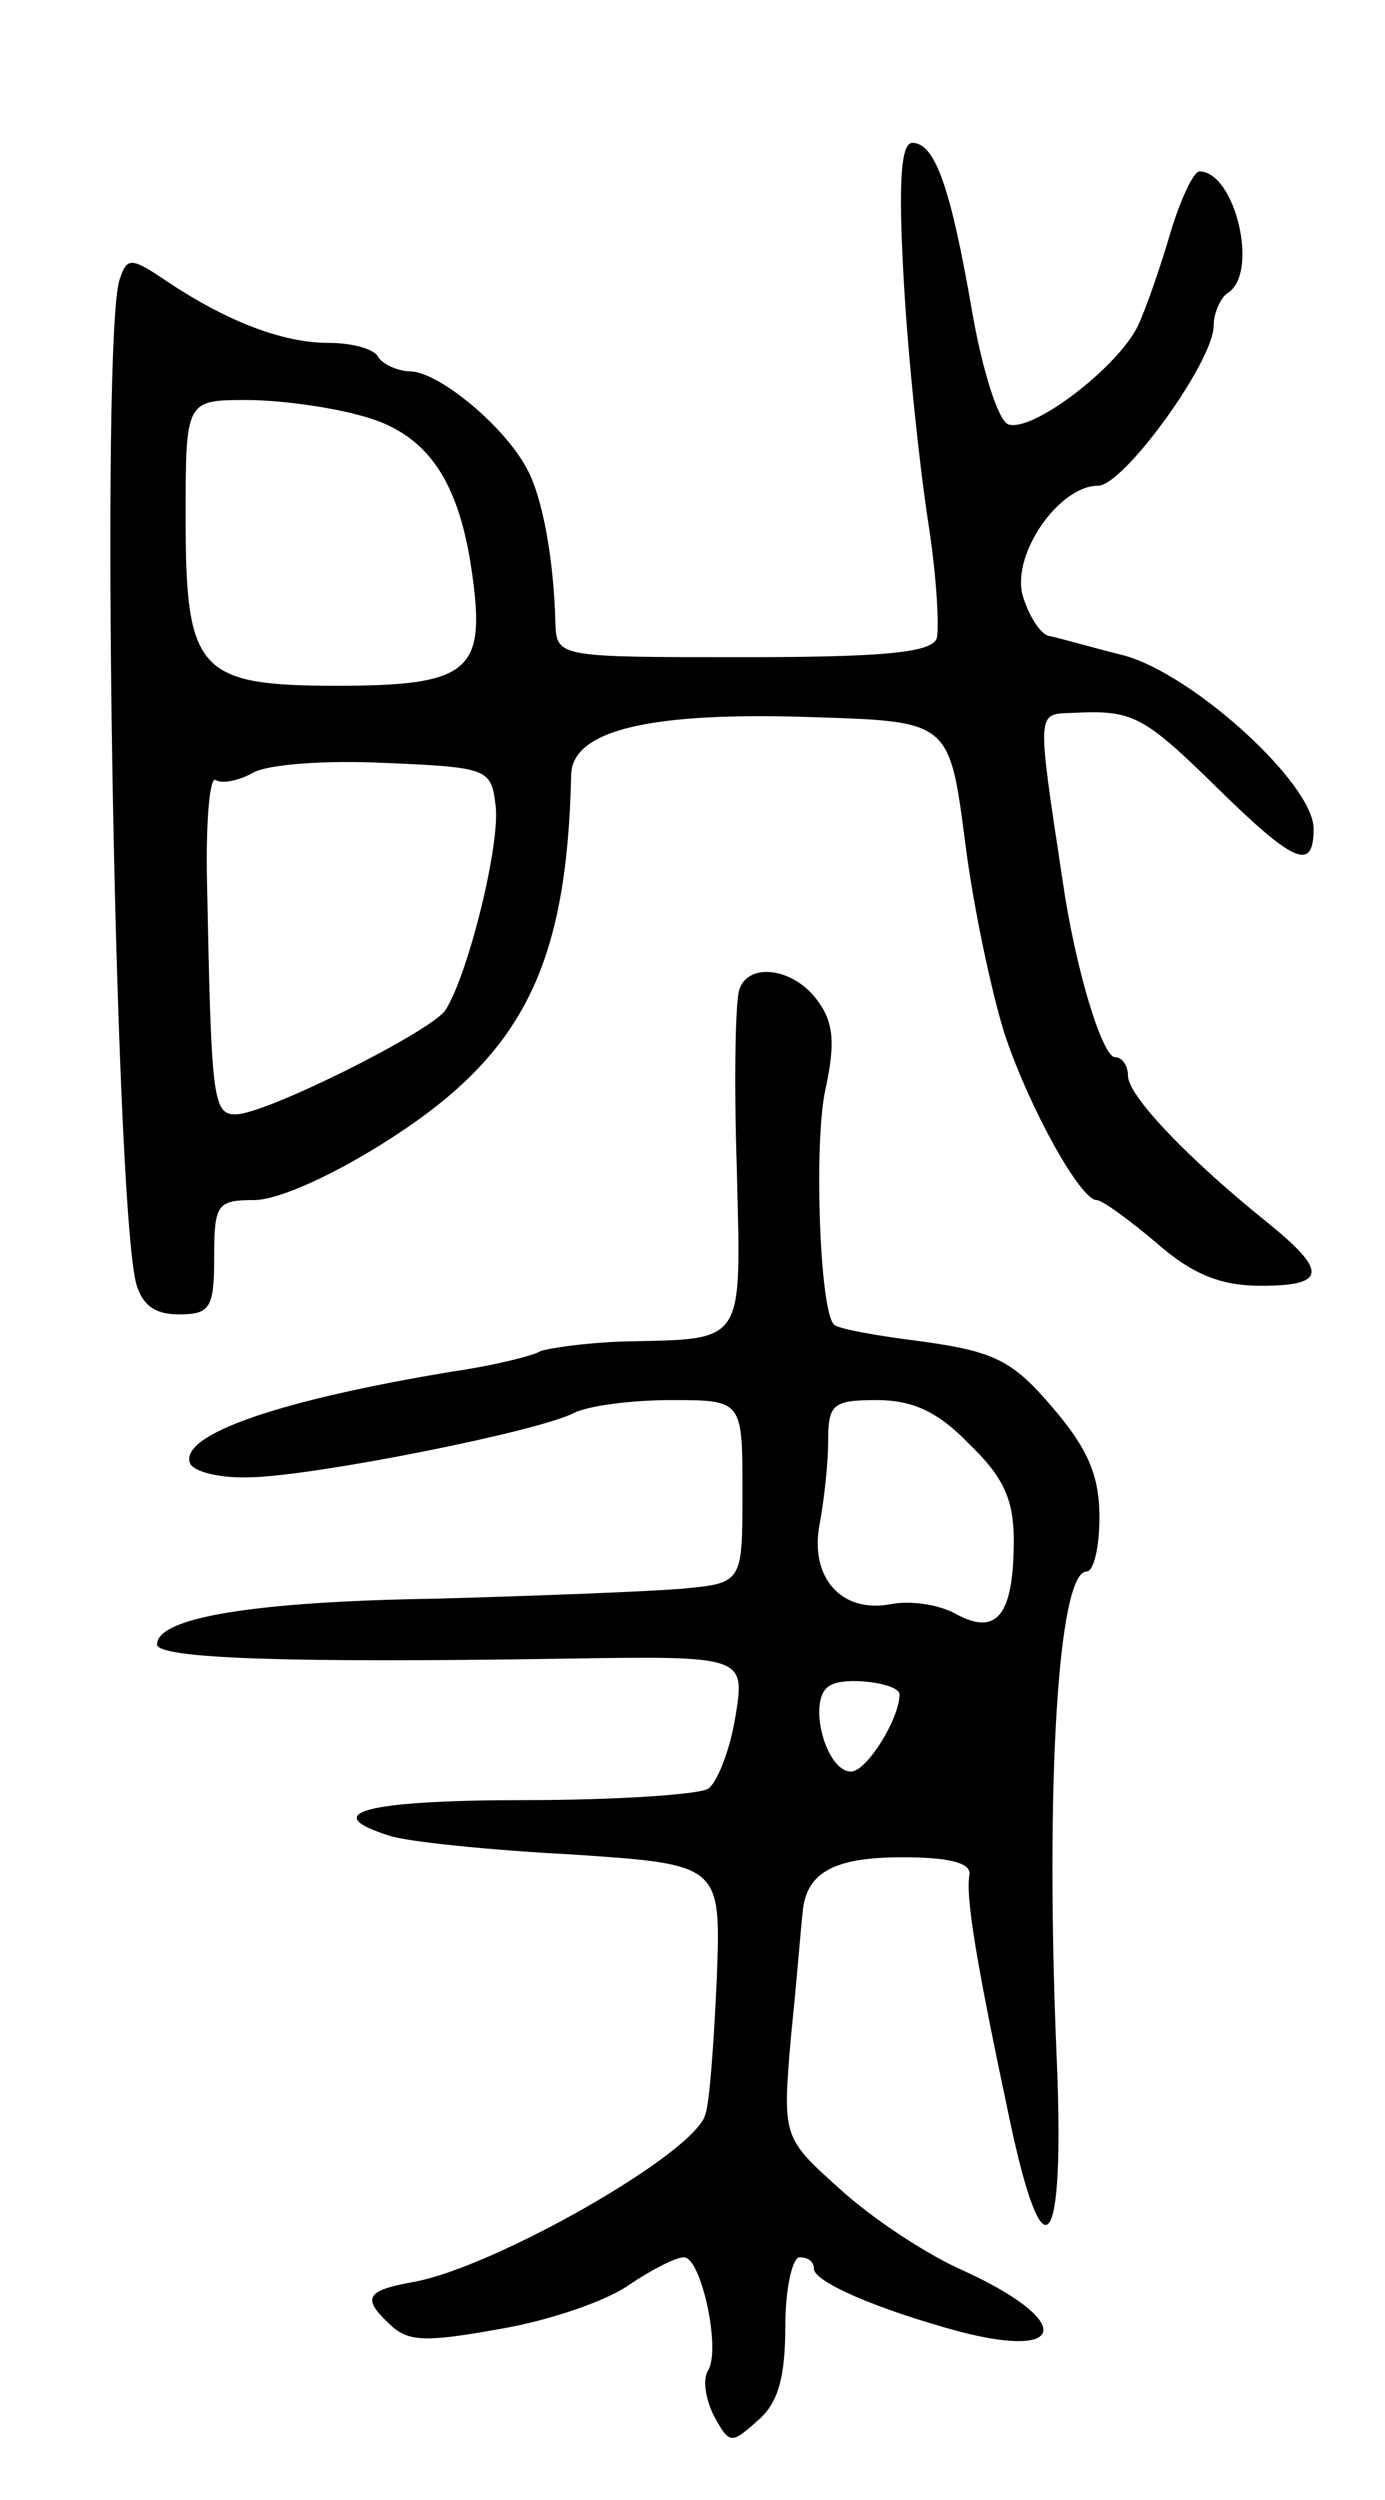 <svg version="1.0" xmlns="http://www.w3.org/2000/svg"
 width="97pt" height="175pt" viewBox="0 0 97 175"
 preserveAspectRatio="xMidYMid meet">
<g transform="translate(0,175) scale(0.1,-0.1)"
fill="#000000" stroke="none">
<path d="M633 1553 c3 -54 11 -129 17 -168 6 -38 8 -75 6 -82 -4 -10 -39 -13
-136 -13 -128 0 -130 0 -131 23 -1 45 -9 89 -20 109 -16 30 -61 67 -81 68 -9
0 -20 5 -23 10 -3 6 -19 10 -35 10 -32 0 -71 15 -113 43 -25 17 -28 17 -33 2
-14 -35 -4 -634 11 -702 4 -16 13 -23 30 -23 22 0 25 4 25 40 0 37 2 40 28 40
17 0 57 18 97 44 91 59 122 120 125 253 0 32 55 45 170 41 95 -3 95 -3 106
-88 6 -47 19 -107 28 -135 18 -53 53 -115 64 -115 4 0 23 -14 42 -30 25 -22
45 -30 73 -30 46 0 47 10 5 44 -56 45 -98 89 -98 103 0 7 -4 13 -9 13 -9 0
-28 62 -37 125 -18 119 -18 115 7 116 42 2 49 -1 101 -52 55 -54 68 -59 68
-29 0 31 -83 107 -132 121 -24 6 -48 13 -54 14 -6 2 -14 15 -18 29 -7 29 26
76 53 76 18 0 81 87 81 112 0 9 5 20 10 23 22 14 5 85 -20 85 -4 0 -13 -19
-20 -42 -7 -24 -17 -53 -23 -66 -14 -29 -74 -75 -91 -69 -7 3 -18 38 -25 78
-15 87 -26 119 -42 119 -8 0 -10 -27 -6 -97z m-380 -94 c46 -12 69 -45 78
-113 9 -66 -3 -76 -95 -76 -97 0 -106 10 -106 117 0 83 0 83 43 83 23 0 59 -5
80 -11z m94 -272 c4 -26 -19 -119 -35 -144 -10 -15 -126 -73 -147 -73 -16 0
-17 11 -20 162 -1 43 2 75 6 72 5 -3 17 0 26 5 10 6 51 9 92 7 72 -3 75 -4 78
-29z"/>
<path d="M518 1058 c-3 -7 -4 -63 -2 -125 3 -126 7 -120 -80 -122 -28 -1 -54
-5 -58 -7 -5 -3 -33 -10 -61 -14 -121 -20 -191 -44 -184 -64 2 -6 21 -11 43
-10 45 1 201 32 226 45 10 5 40 9 68 9 50 0 50 0 50 -64 0 -64 0 -64 -42 -68
-24 -2 -101 -5 -173 -7 -126 -2 -195 -13 -195 -32 0 -10 92 -13 284 -10 128 2
128 2 121 -41 -4 -24 -13 -46 -19 -50 -6 -4 -64 -8 -128 -8 -112 0 -146 -9
-95 -25 12 -4 69 -10 127 -13 105 -7 105 -7 102 -87 -2 -44 -5 -87 -8 -95 -7
-27 -146 -106 -203 -117 -34 -6 -38 -11 -19 -29 13 -13 24 -14 79 -4 35 6 75
20 90 31 15 10 32 19 38 19 12 0 26 -64 17 -79 -4 -6 -2 -20 4 -32 11 -20 12
-20 31 -3 14 12 19 30 19 66 0 26 5 48 10 48 6 0 10 -3 10 -8 0 -9 43 -28 102
-44 77 -20 79 8 2 43 -25 11 -63 36 -86 57 -40 36 -40 36 -34 107 4 38 7 77 8
85 2 29 21 40 70 40 33 0 48 -4 47 -12 -3 -15 5 -63 28 -171 24 -114 39 -95
33 44 -8 190 1 339 21 339 5 0 9 17 9 38 0 29 -8 48 -33 77 -28 33 -41 39 -91
46 -32 4 -60 9 -62 12 -10 10 -14 127 -6 164 7 32 6 47 -5 62 -16 23 -48 28
-55 9z m161 -319 c24 -23 31 -39 31 -67 0 -53 -12 -67 -40 -52 -12 7 -33 10
-47 7 -34 -6 -56 19 -49 56 3 16 6 42 6 58 0 26 3 29 34 29 25 0 43 -8 65 -31z
m-49 -175 c0 -17 -23 -54 -34 -54 -18 0 -31 51 -15 60 10 7 49 2 49 -6z"/>
</g>
</svg>
